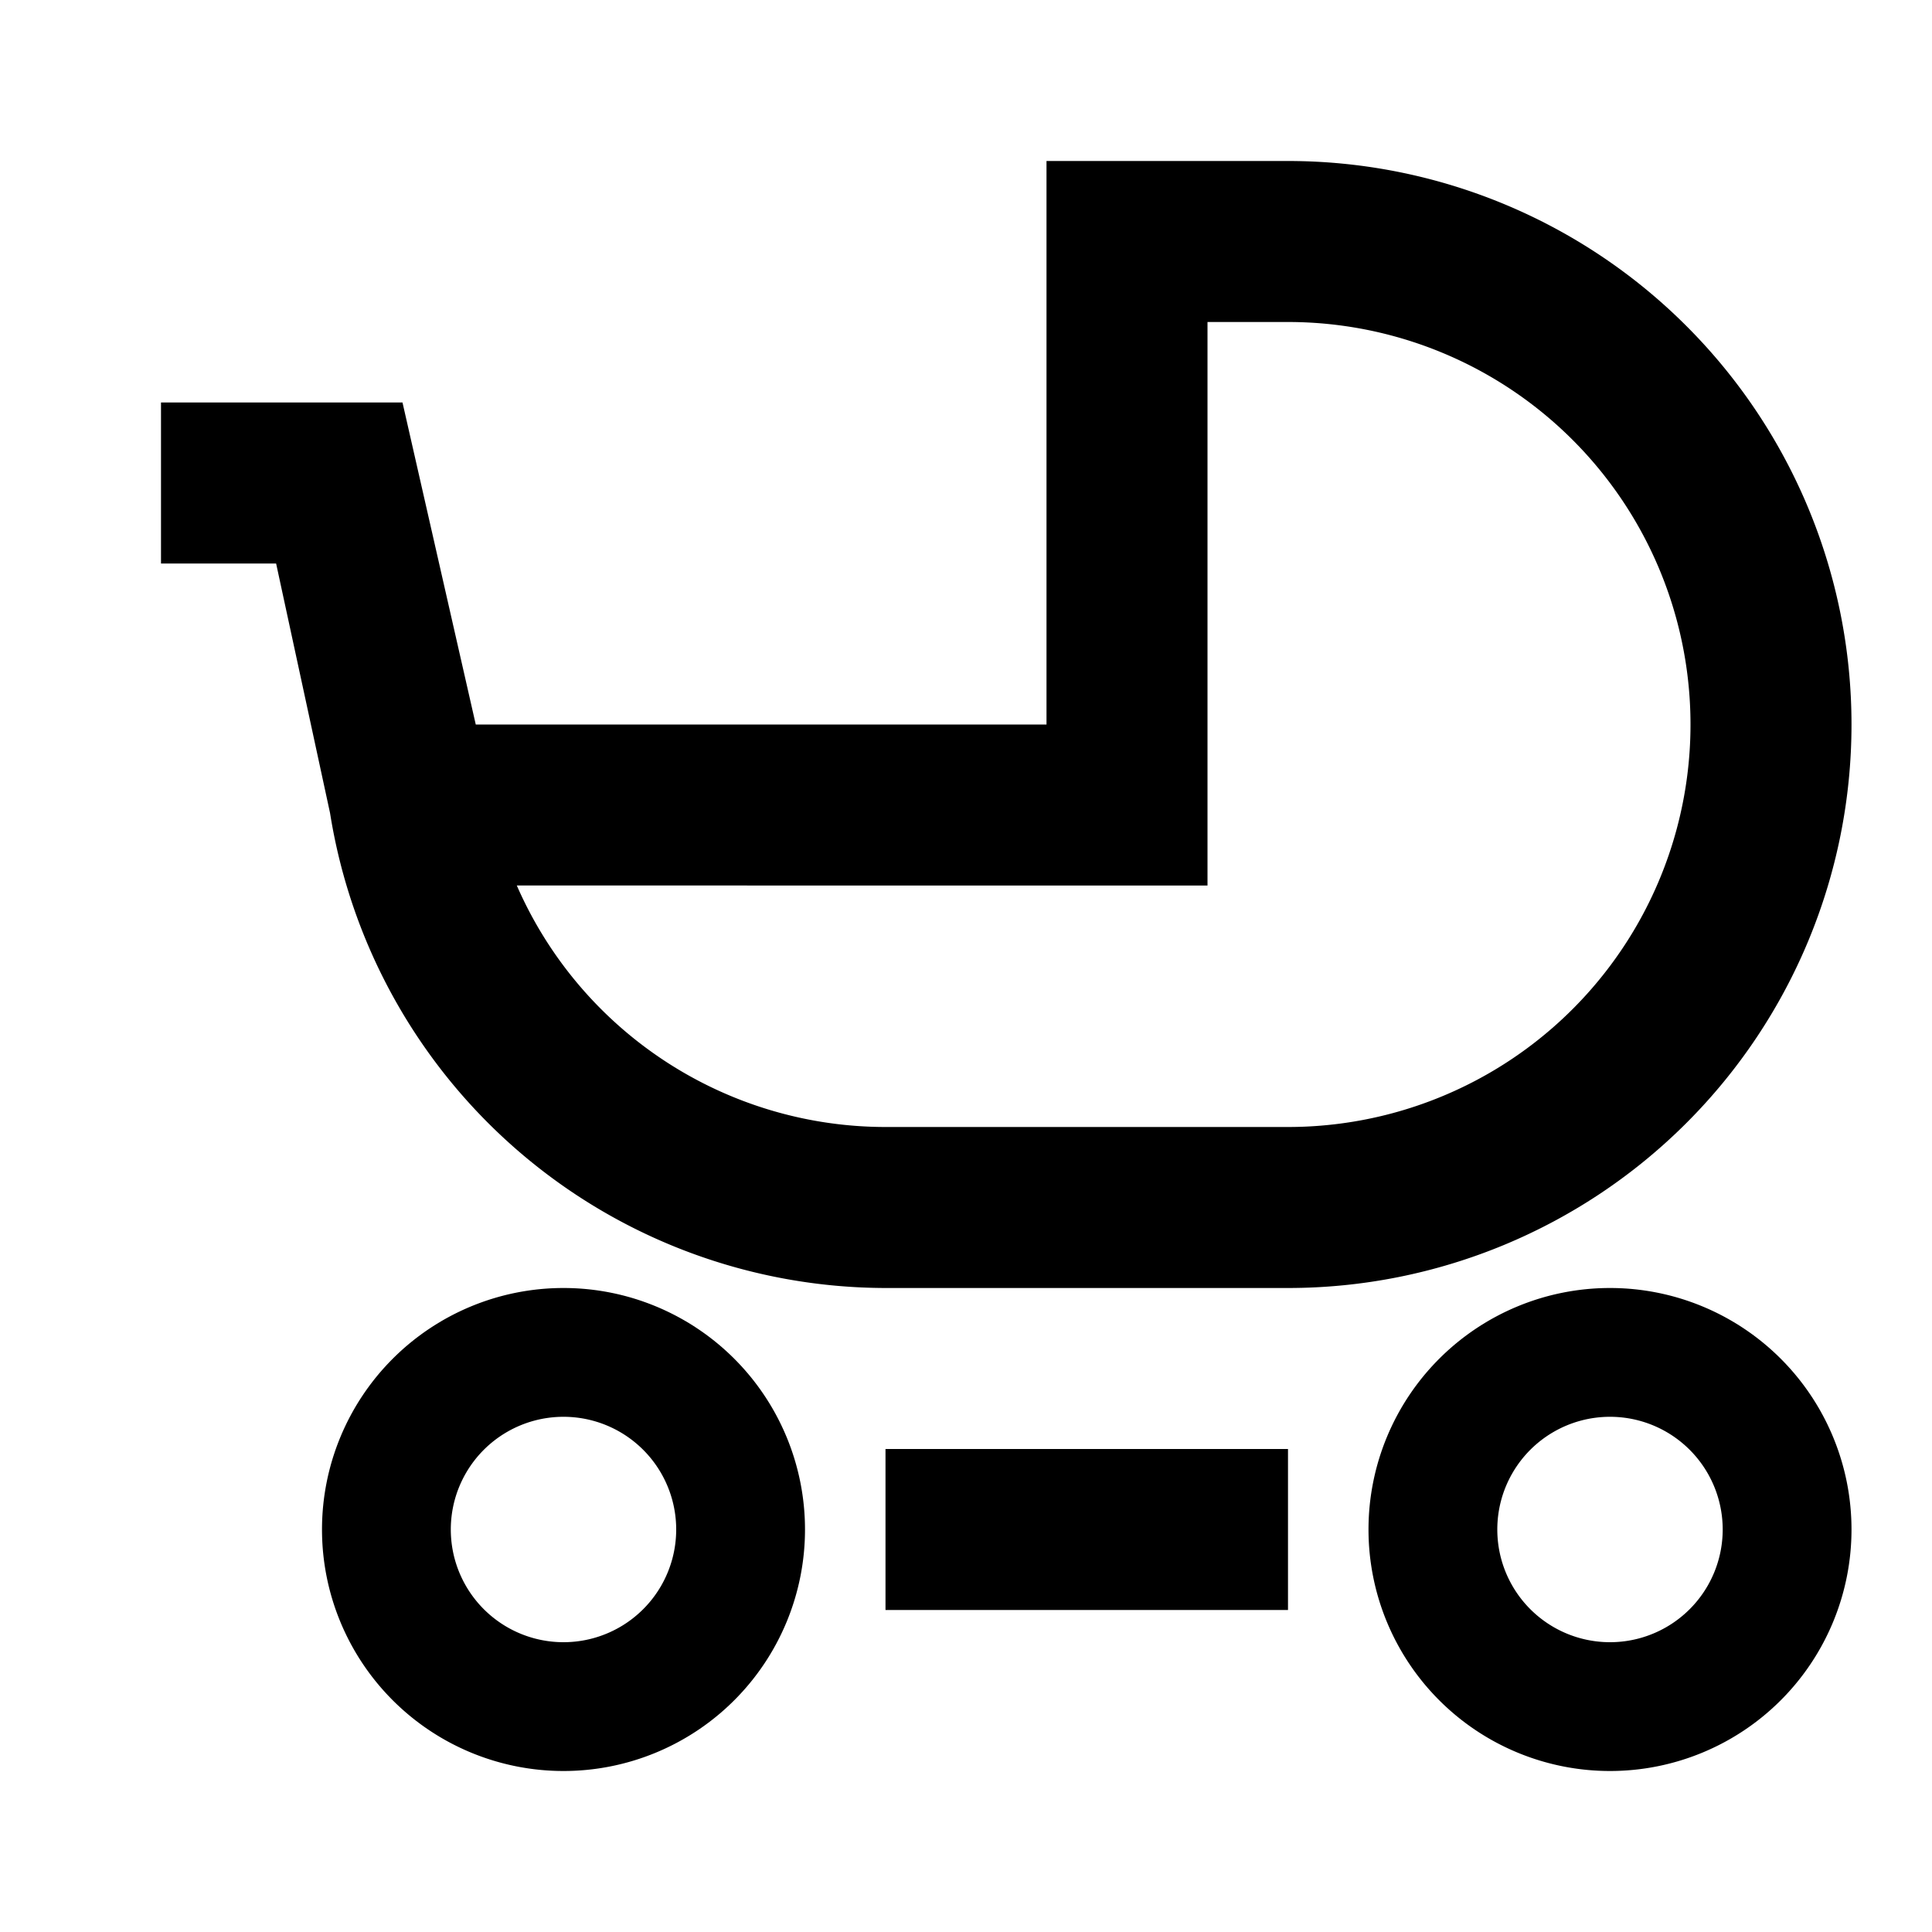 <svg width="24" height="24" xmlns="http://www.w3.org/2000/svg"><path d="M4.1 10.1L3.43 7H2V5h3l.91 4H13V2h3a7 7 0 010 14h-5a7 7 0 01-6.9-5.9zM21 9a5 5 0 00-5-5h-1v7H6.42A5 5 0 0011 14h5a5 5 0 005-5zM7 16a3 3 0 110 6 3 3 0 010-6zm0 4.4a1.4 1.4 0 100-2.8 1.4 1.4 0 000 2.8zM20 16a3 3 0 110 6 3 3 0 010-6zm0 4.4a1.4 1.4 0 100-2.8 1.4 1.4 0 000 2.8zM11 18h5v2h-5v-2z"/></svg>

